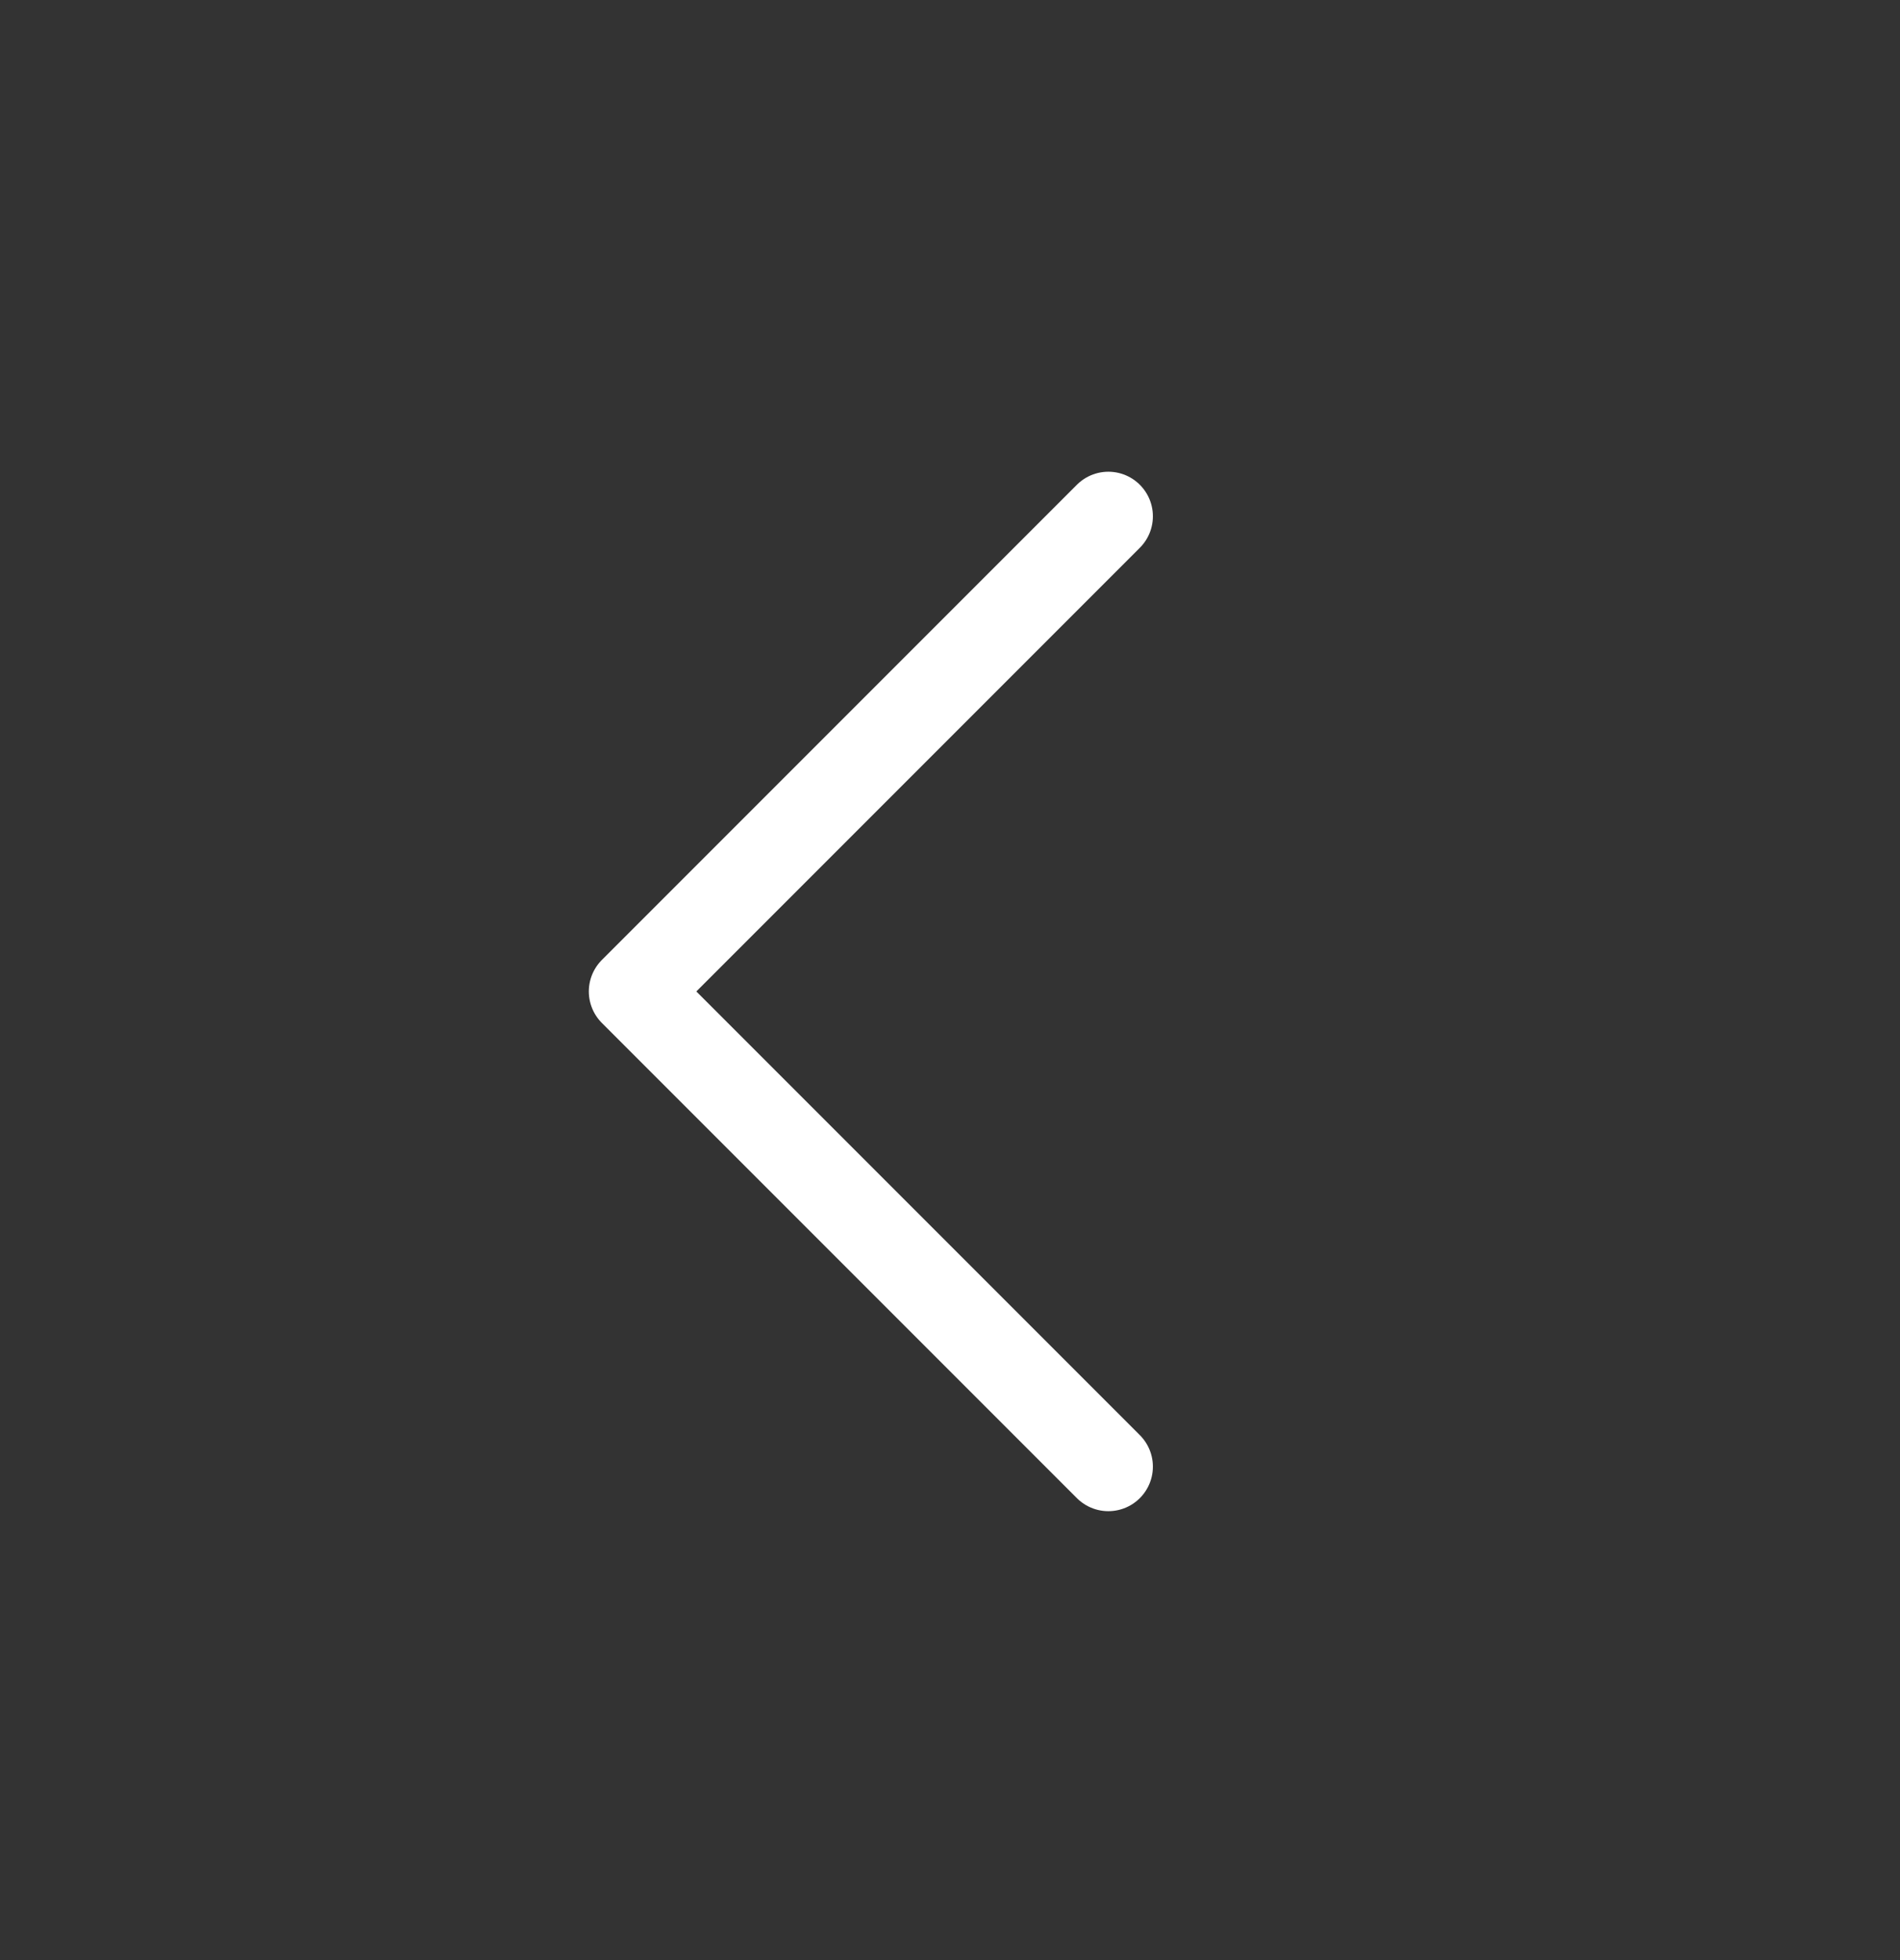 <svg width="32" height="33" viewBox="0 0 32 33" fill="none" xmlns="http://www.w3.org/2000/svg">
<rect x="0" y="0" width="32" height="33" fill="#333333" stroke="none"/>
<path d="M18.667 8.692L10.667 16.692L18.667 24.692" stroke="white" stroke-width="1.5" stroke-linecap="round" stroke-linejoin="round"/>
</svg>
